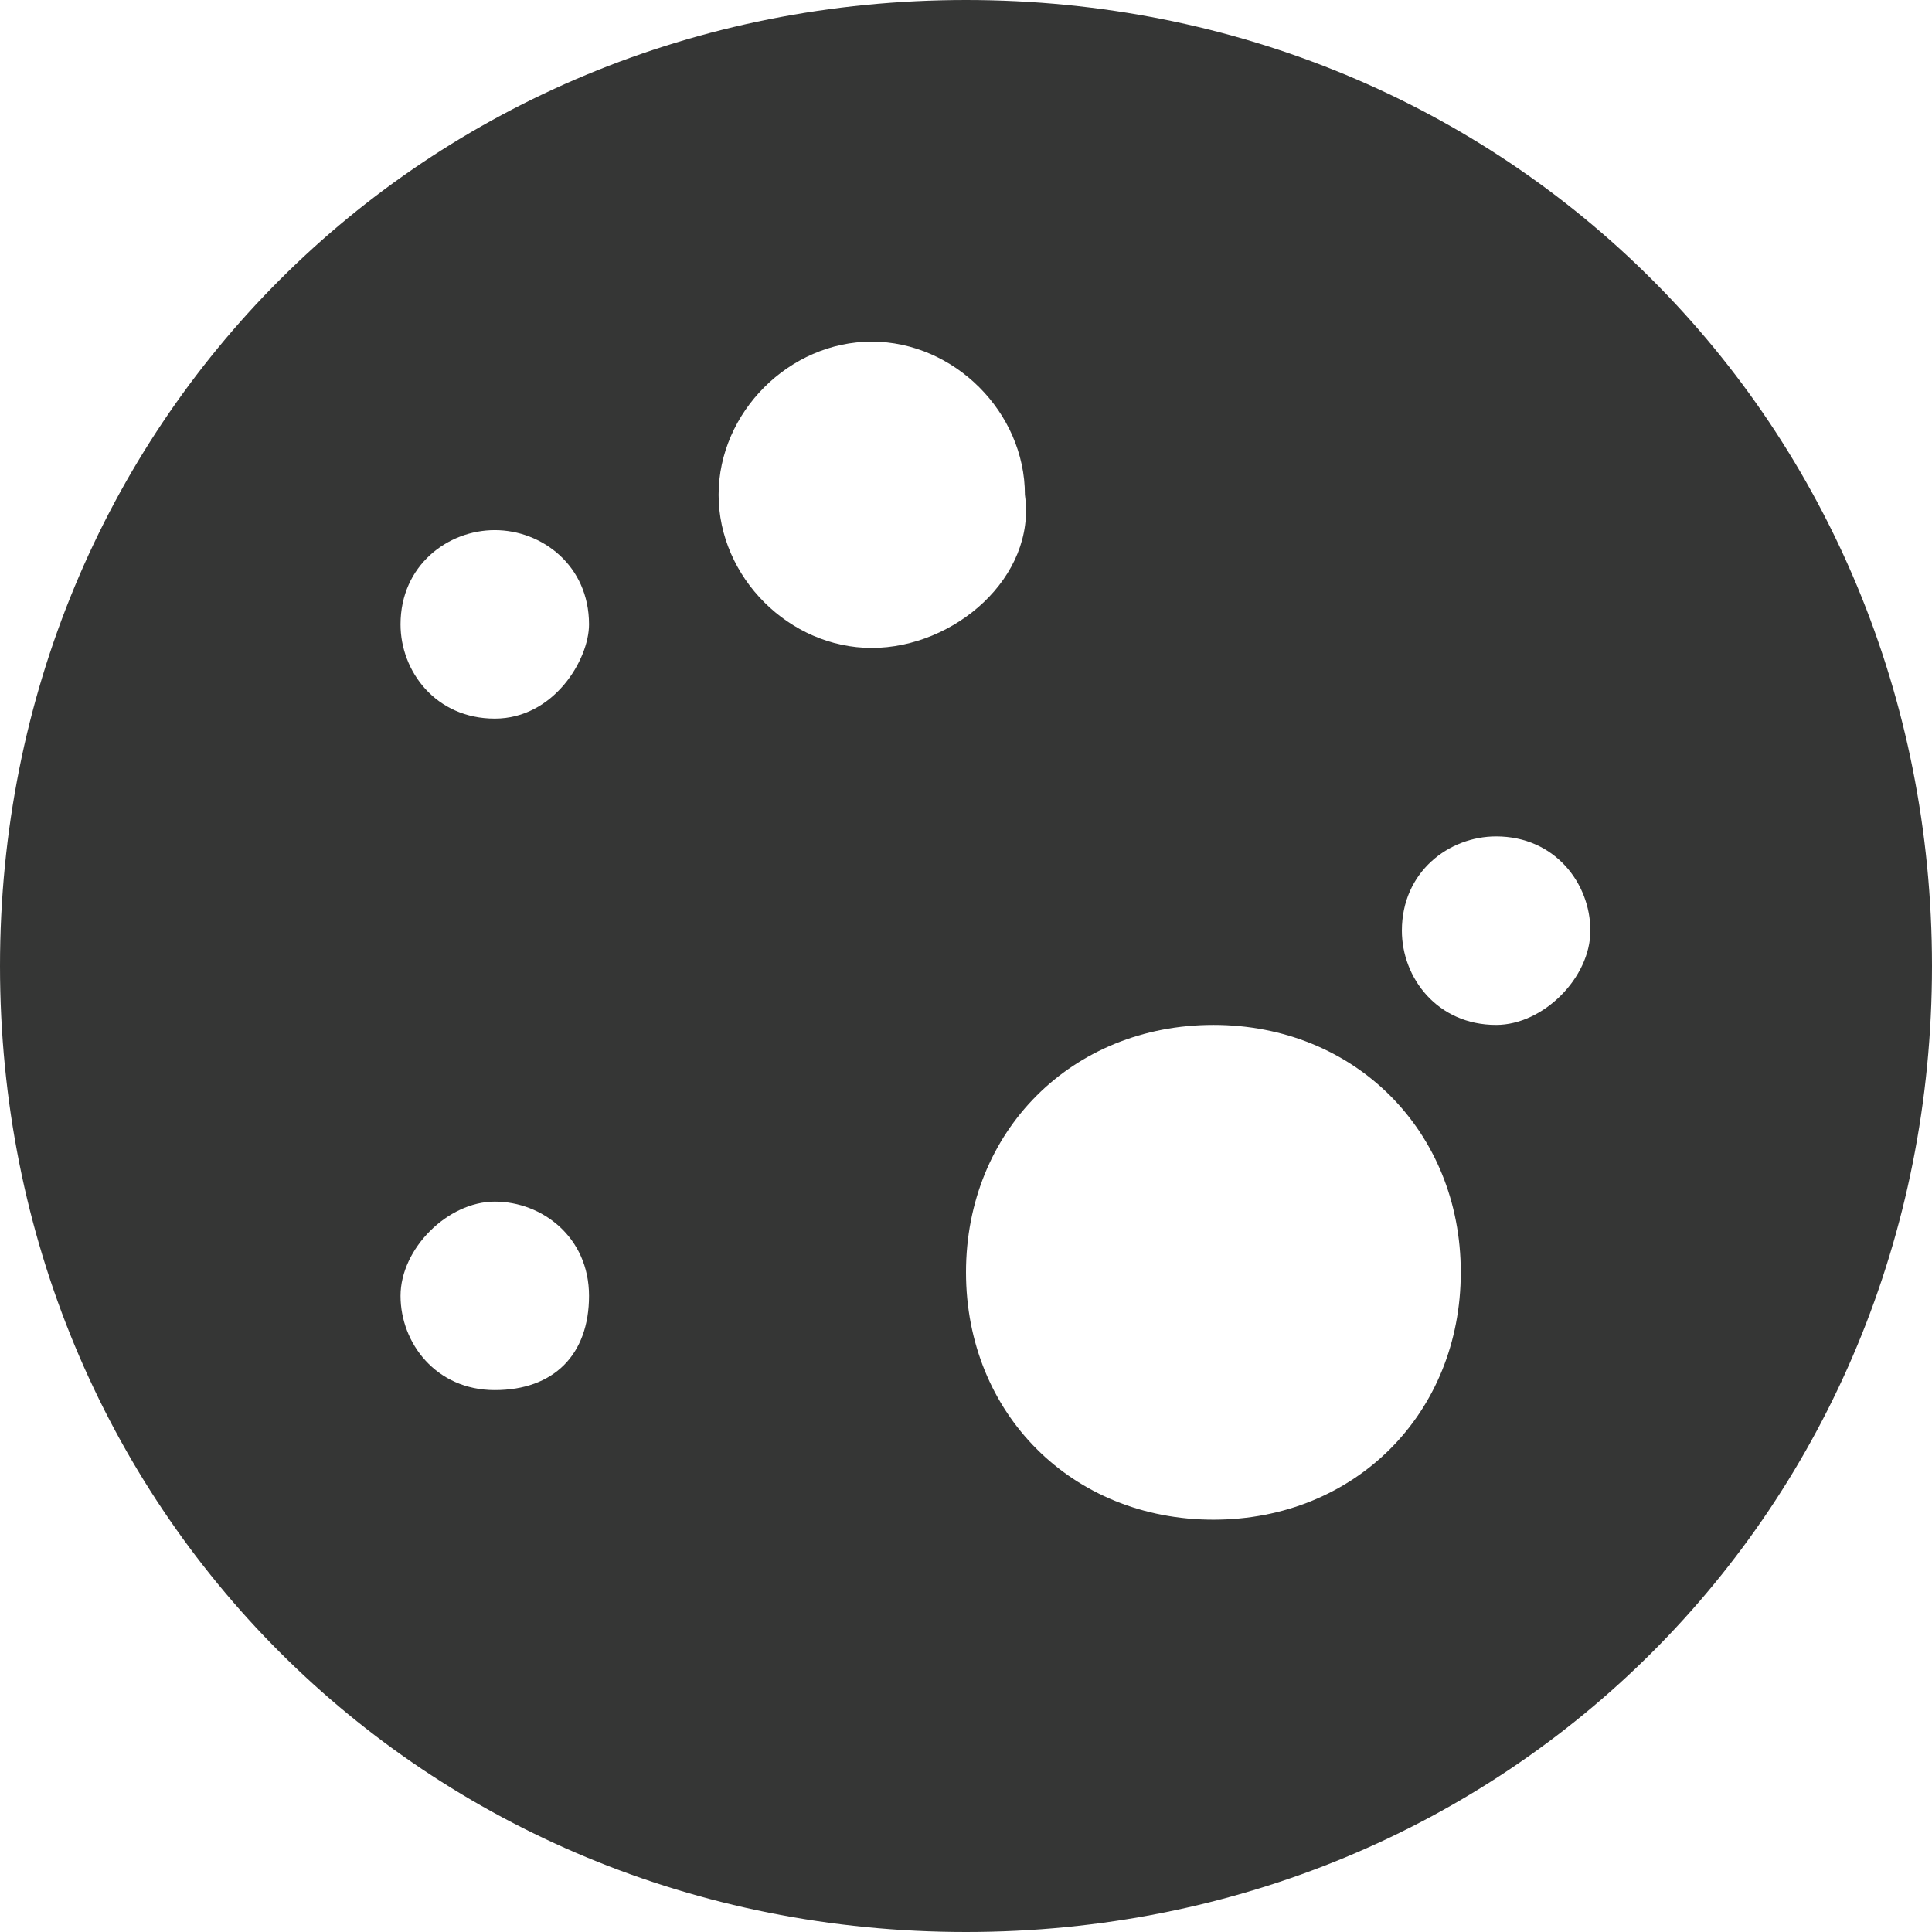 <?xml version="1.0" encoding="utf-8"?>
<!-- Generator: Adobe Illustrator 17.1.0, SVG Export Plug-In . SVG Version: 6.00 Build 0)  -->
<!DOCTYPE svg PUBLIC "-//W3C//DTD SVG 1.1//EN" "http://www.w3.org/Graphics/SVG/1.1/DTD/svg11.dtd">
<svg version="1.1" id="Layer_1" xmlns="http://www.w3.org/2000/svg" xmlns:xlink="http://www.w3.org/1999/xlink" x="0px" y="0px"
	 viewBox="0 0 16.4 16.4" enable-background="new 0 0 16.4 16.4" xml:space="preserve">
<path fill="#353635" d="M8.2,0C3.6,0,0,3.6,0,8.2s3.6,8.2,8.2,8.2s8.2-3.6,8.2-8.2S12.8,0,8.2,0z M4.2,11.8c-0.5,0-0.8-0.4-0.8-0.8
	s0.4-0.8,0.8-0.8S5,10.5,5,11C5,11.5,4.7,11.8,4.2,11.8z M4.2,6.1c-0.5,0-0.8-0.4-0.8-0.8c0-0.5,0.4-0.8,0.8-0.8S5,4.8,5,5.3
	C5,5.6,4.7,6.1,4.2,6.1z M7.4,5.5c-0.7,0-1.3-0.6-1.3-1.3s0.6-1.3,1.3-1.3s1.3,0.6,1.3,1.3C8.8,4.9,8.1,5.5,7.4,5.5z M10.3,12.9
	c-1.2,0-2.1-0.9-2.1-2.1s0.9-2.1,2.1-2.1s2.1,0.9,2.1,2.1S11.5,12.9,10.3,12.9z M12.7,8.7c-0.5,0-0.8-0.4-0.8-0.8
	c0-0.5,0.4-0.8,0.8-0.8c0.5,0,0.8,0.4,0.8,0.8C13.5,8.3,13.1,8.7,12.7,8.7z"/>
</svg>
